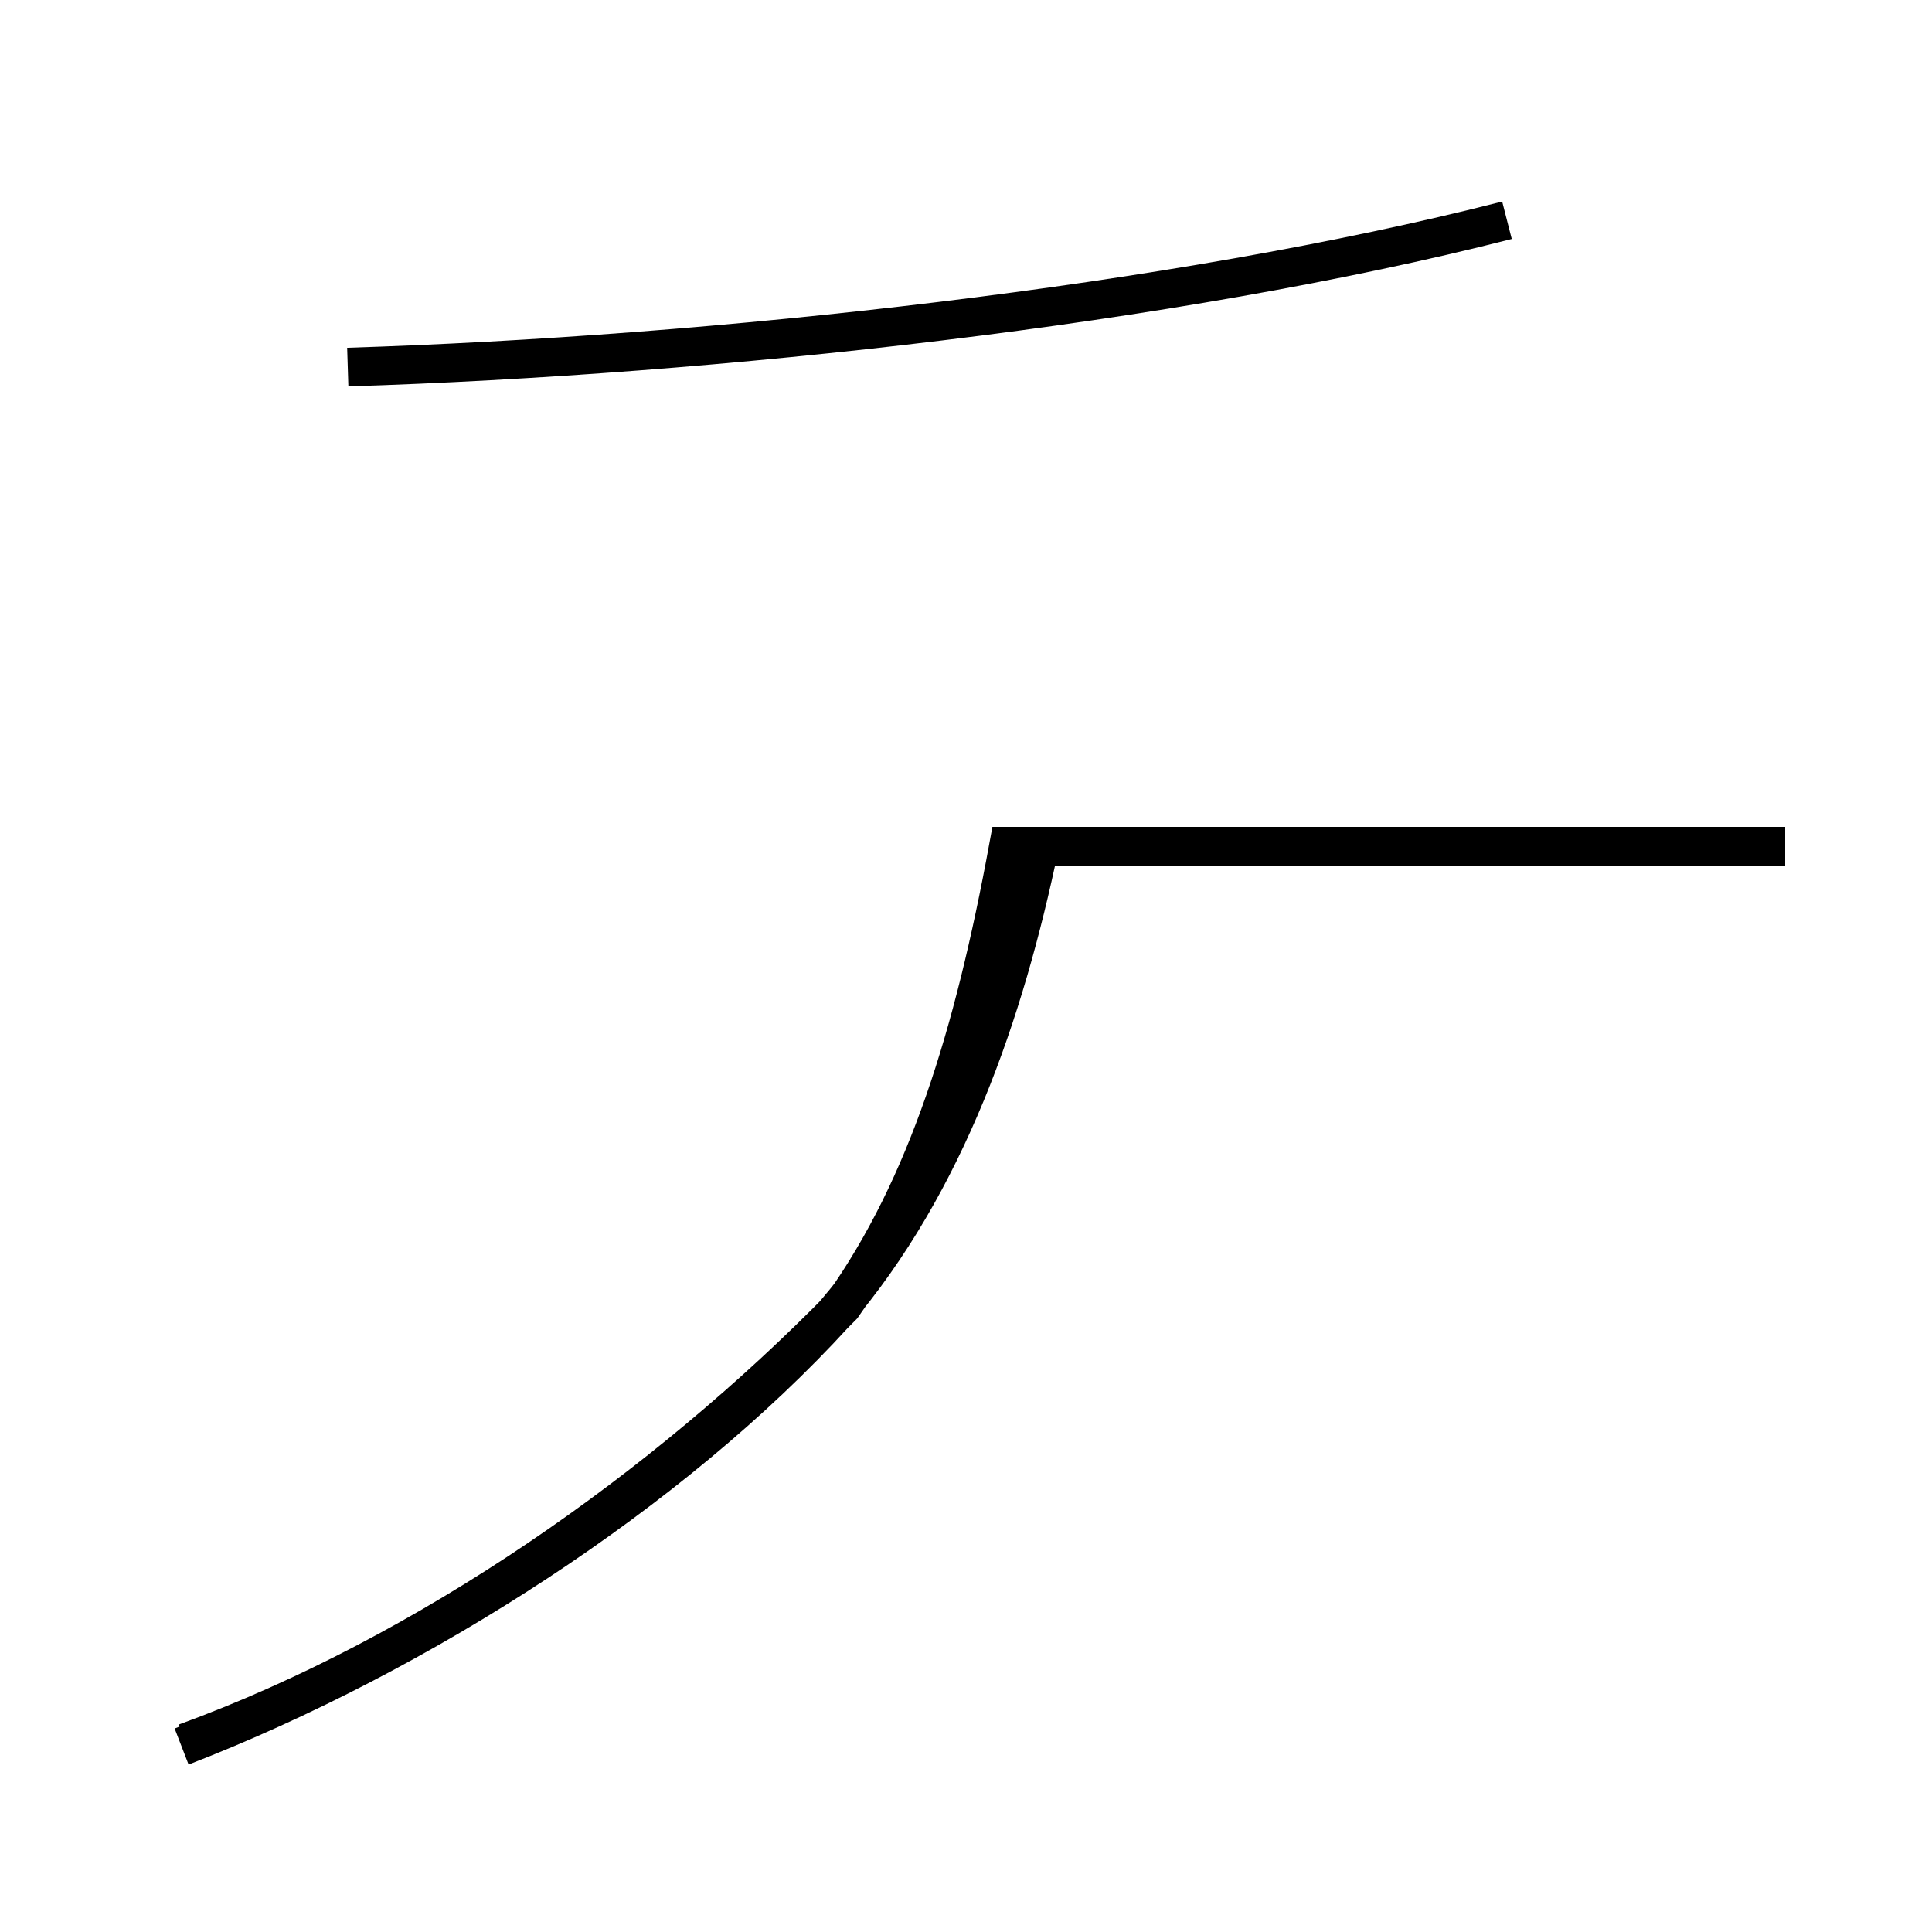 <?xml version='1.0' encoding='utf8'?>
<svg viewBox="0.0 -44.0 50.0 50.0" version="1.1" xmlns="http://www.w3.org/2000/svg">
<rect x="0.0" y="-44.0" width="50.0" height="50.0" fill="#808080" stroke="none"/>
<rect x="-1000" y="-1000" width="2000" height="2000" stroke="white" fill="white"/>
<g style="fill:none; stroke:#000000;  stroke-width:1">
<path d="M 9.0 34.5 C 18.5 34.8 30.4 36.1 39.0 38.3 M 4.8 -1.1 C 11.1 1.2 17.2 5.5 21.8 10.2 C 24.0 13.3 25.2 17.2 26.1 22.1 L 46.2 22.1 M 4.7 -1.2 C 10.9 1.2 17.4 5.4 21.6 10.0 C 24.5 13.4 26.0 17.8 26.9 22.1 " transform="scale(1, -1)" />
</g>
</svg>